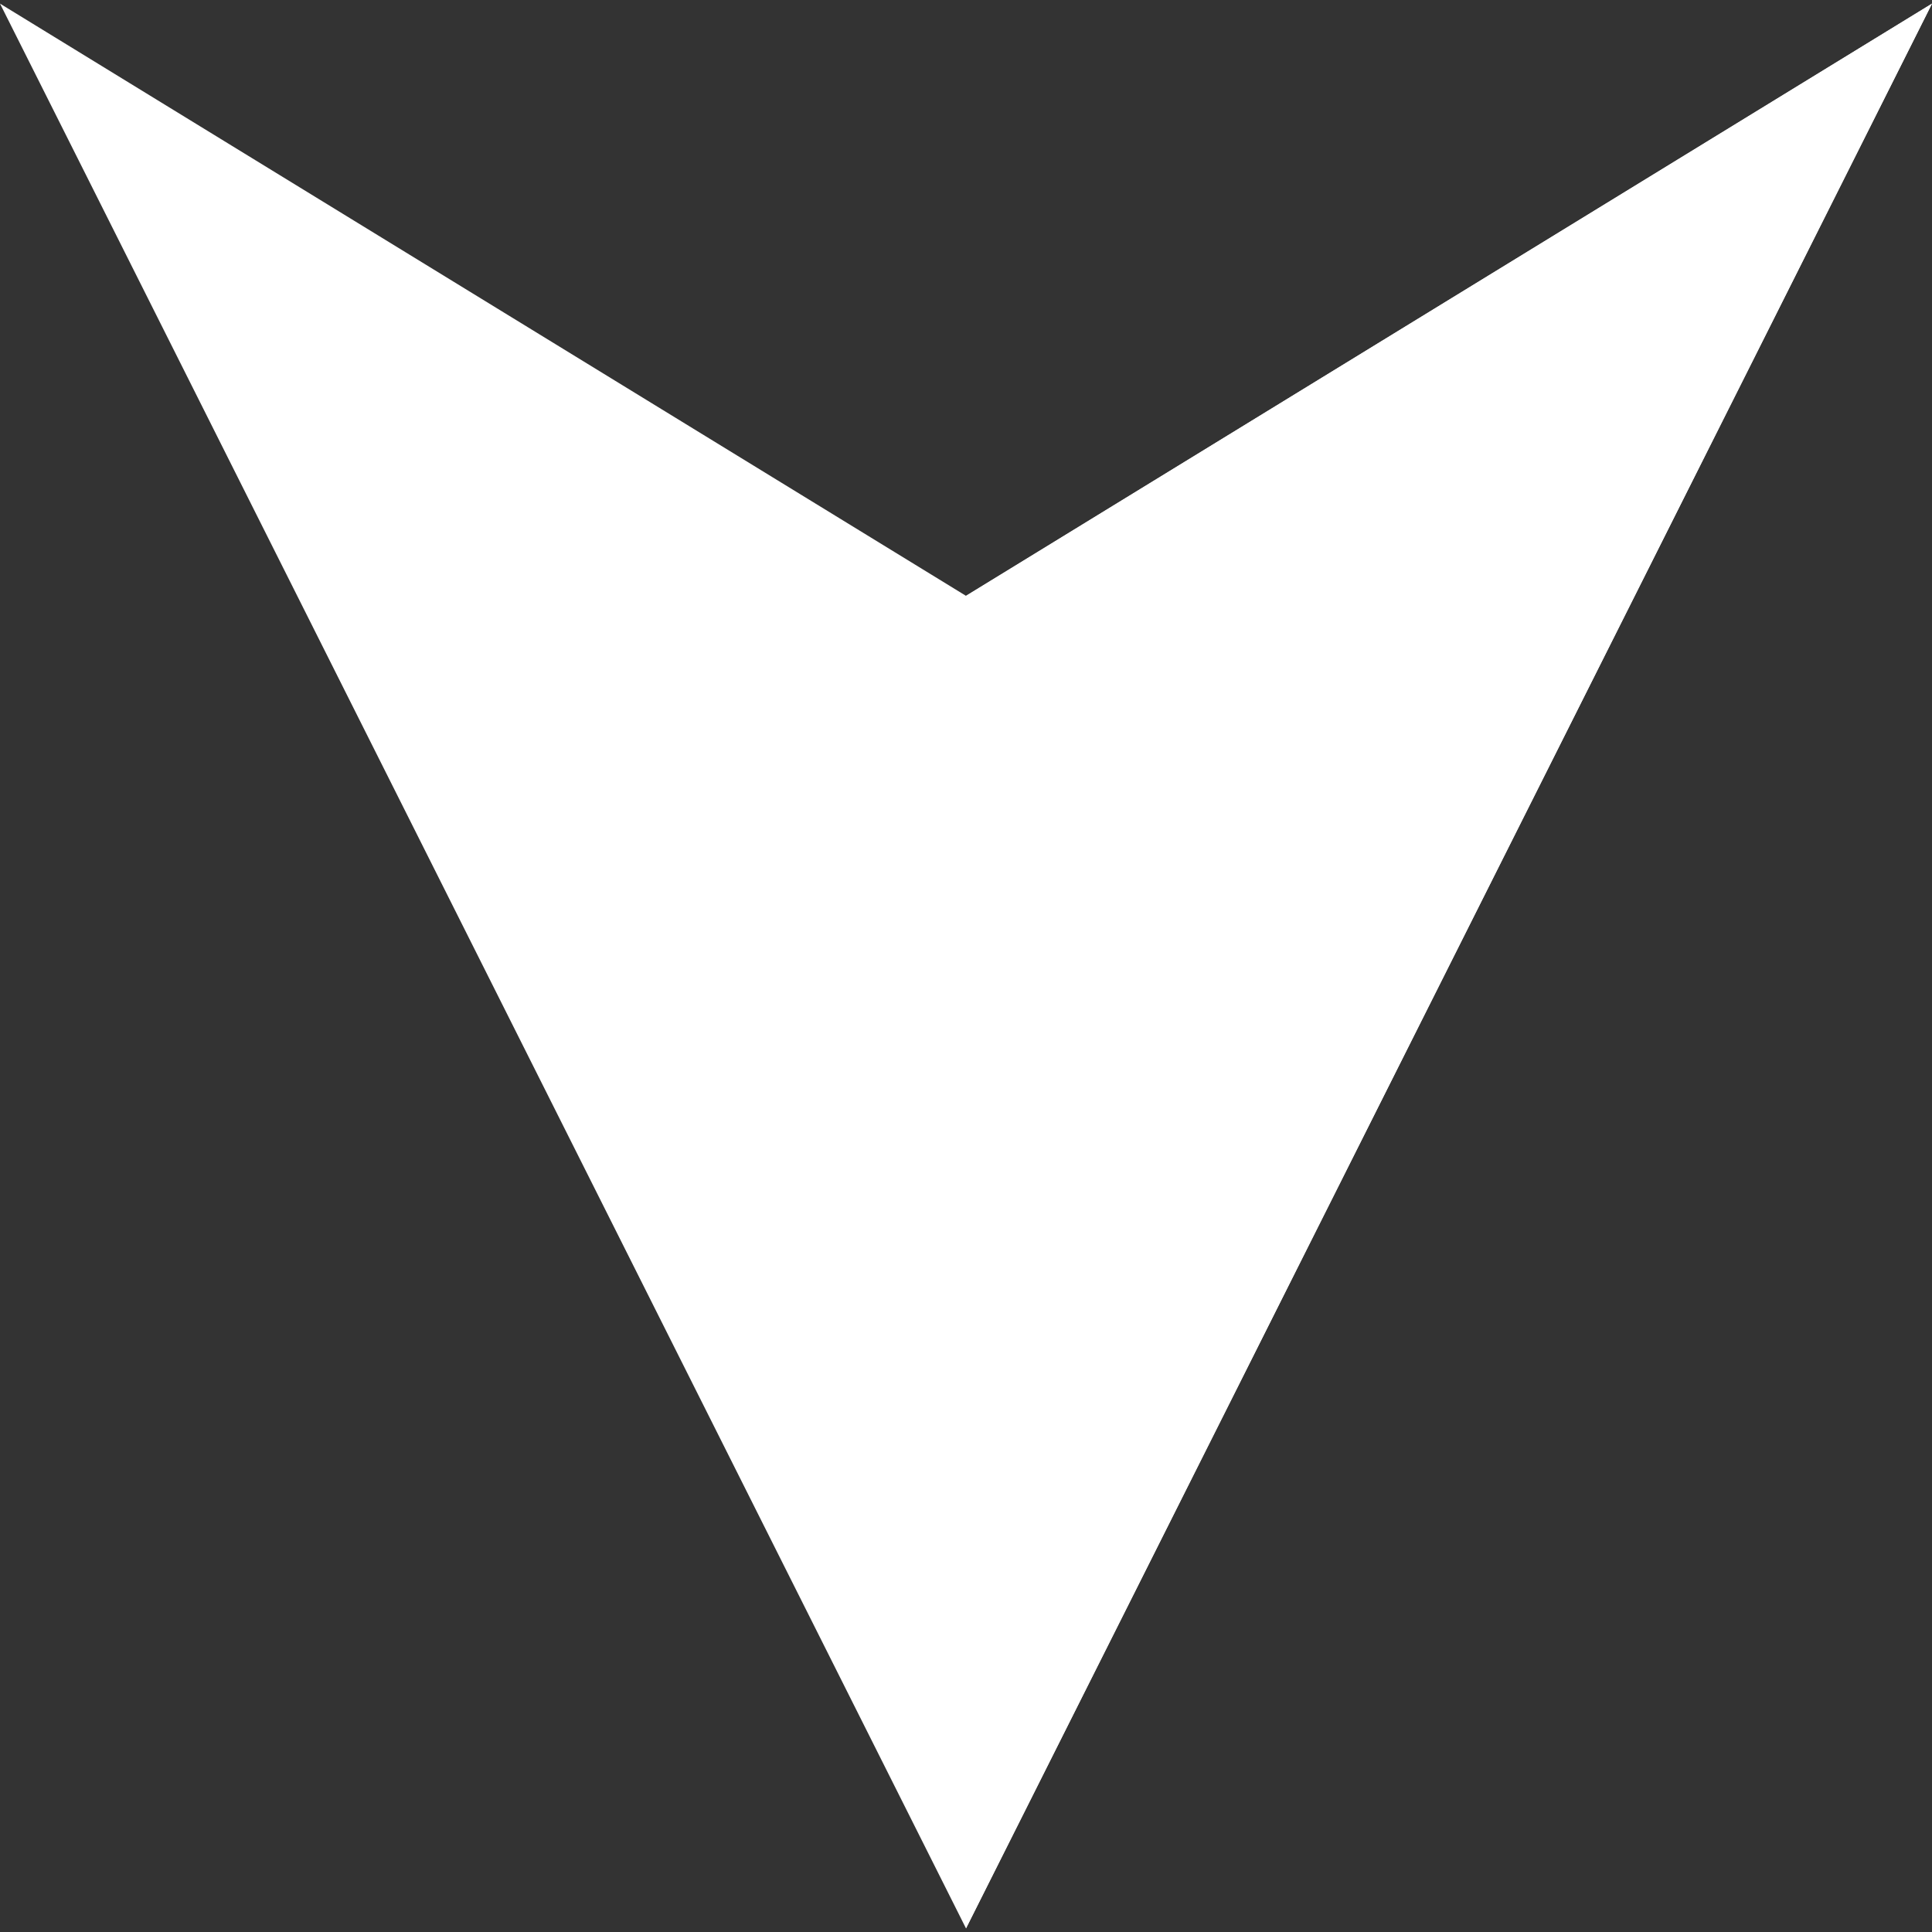 <?xml version="1.0"?>
<svg xmlns="http://www.w3.org/2000/svg" xmlns:xlink="http://www.w3.org/1999/xlink" version="1.1" id="Layer_1" x="0px" y="0px" viewBox="0 0 512 512" style="enable-background:new 0 0 512 512;" xml:space="preserve" width="512px" height="512px" class=""><rect x="0" y="0" width="512" height="512" fill="#333333" stroke="none"/><g><polygon style="fill:#FFFFFF" points="256,511.04 512,0.96 256,157.904 0,0.96 " data-original="#32BEA6" class="active-path" data-old_color="#32BEA6"/><polygon style="fill:#FFFFFF" points="256,511.04 512,0.96 256,157.904 256,308.984 " data-original="#88D8C9" class="" data-old_color="#88D8C9"/></g> </svg>
